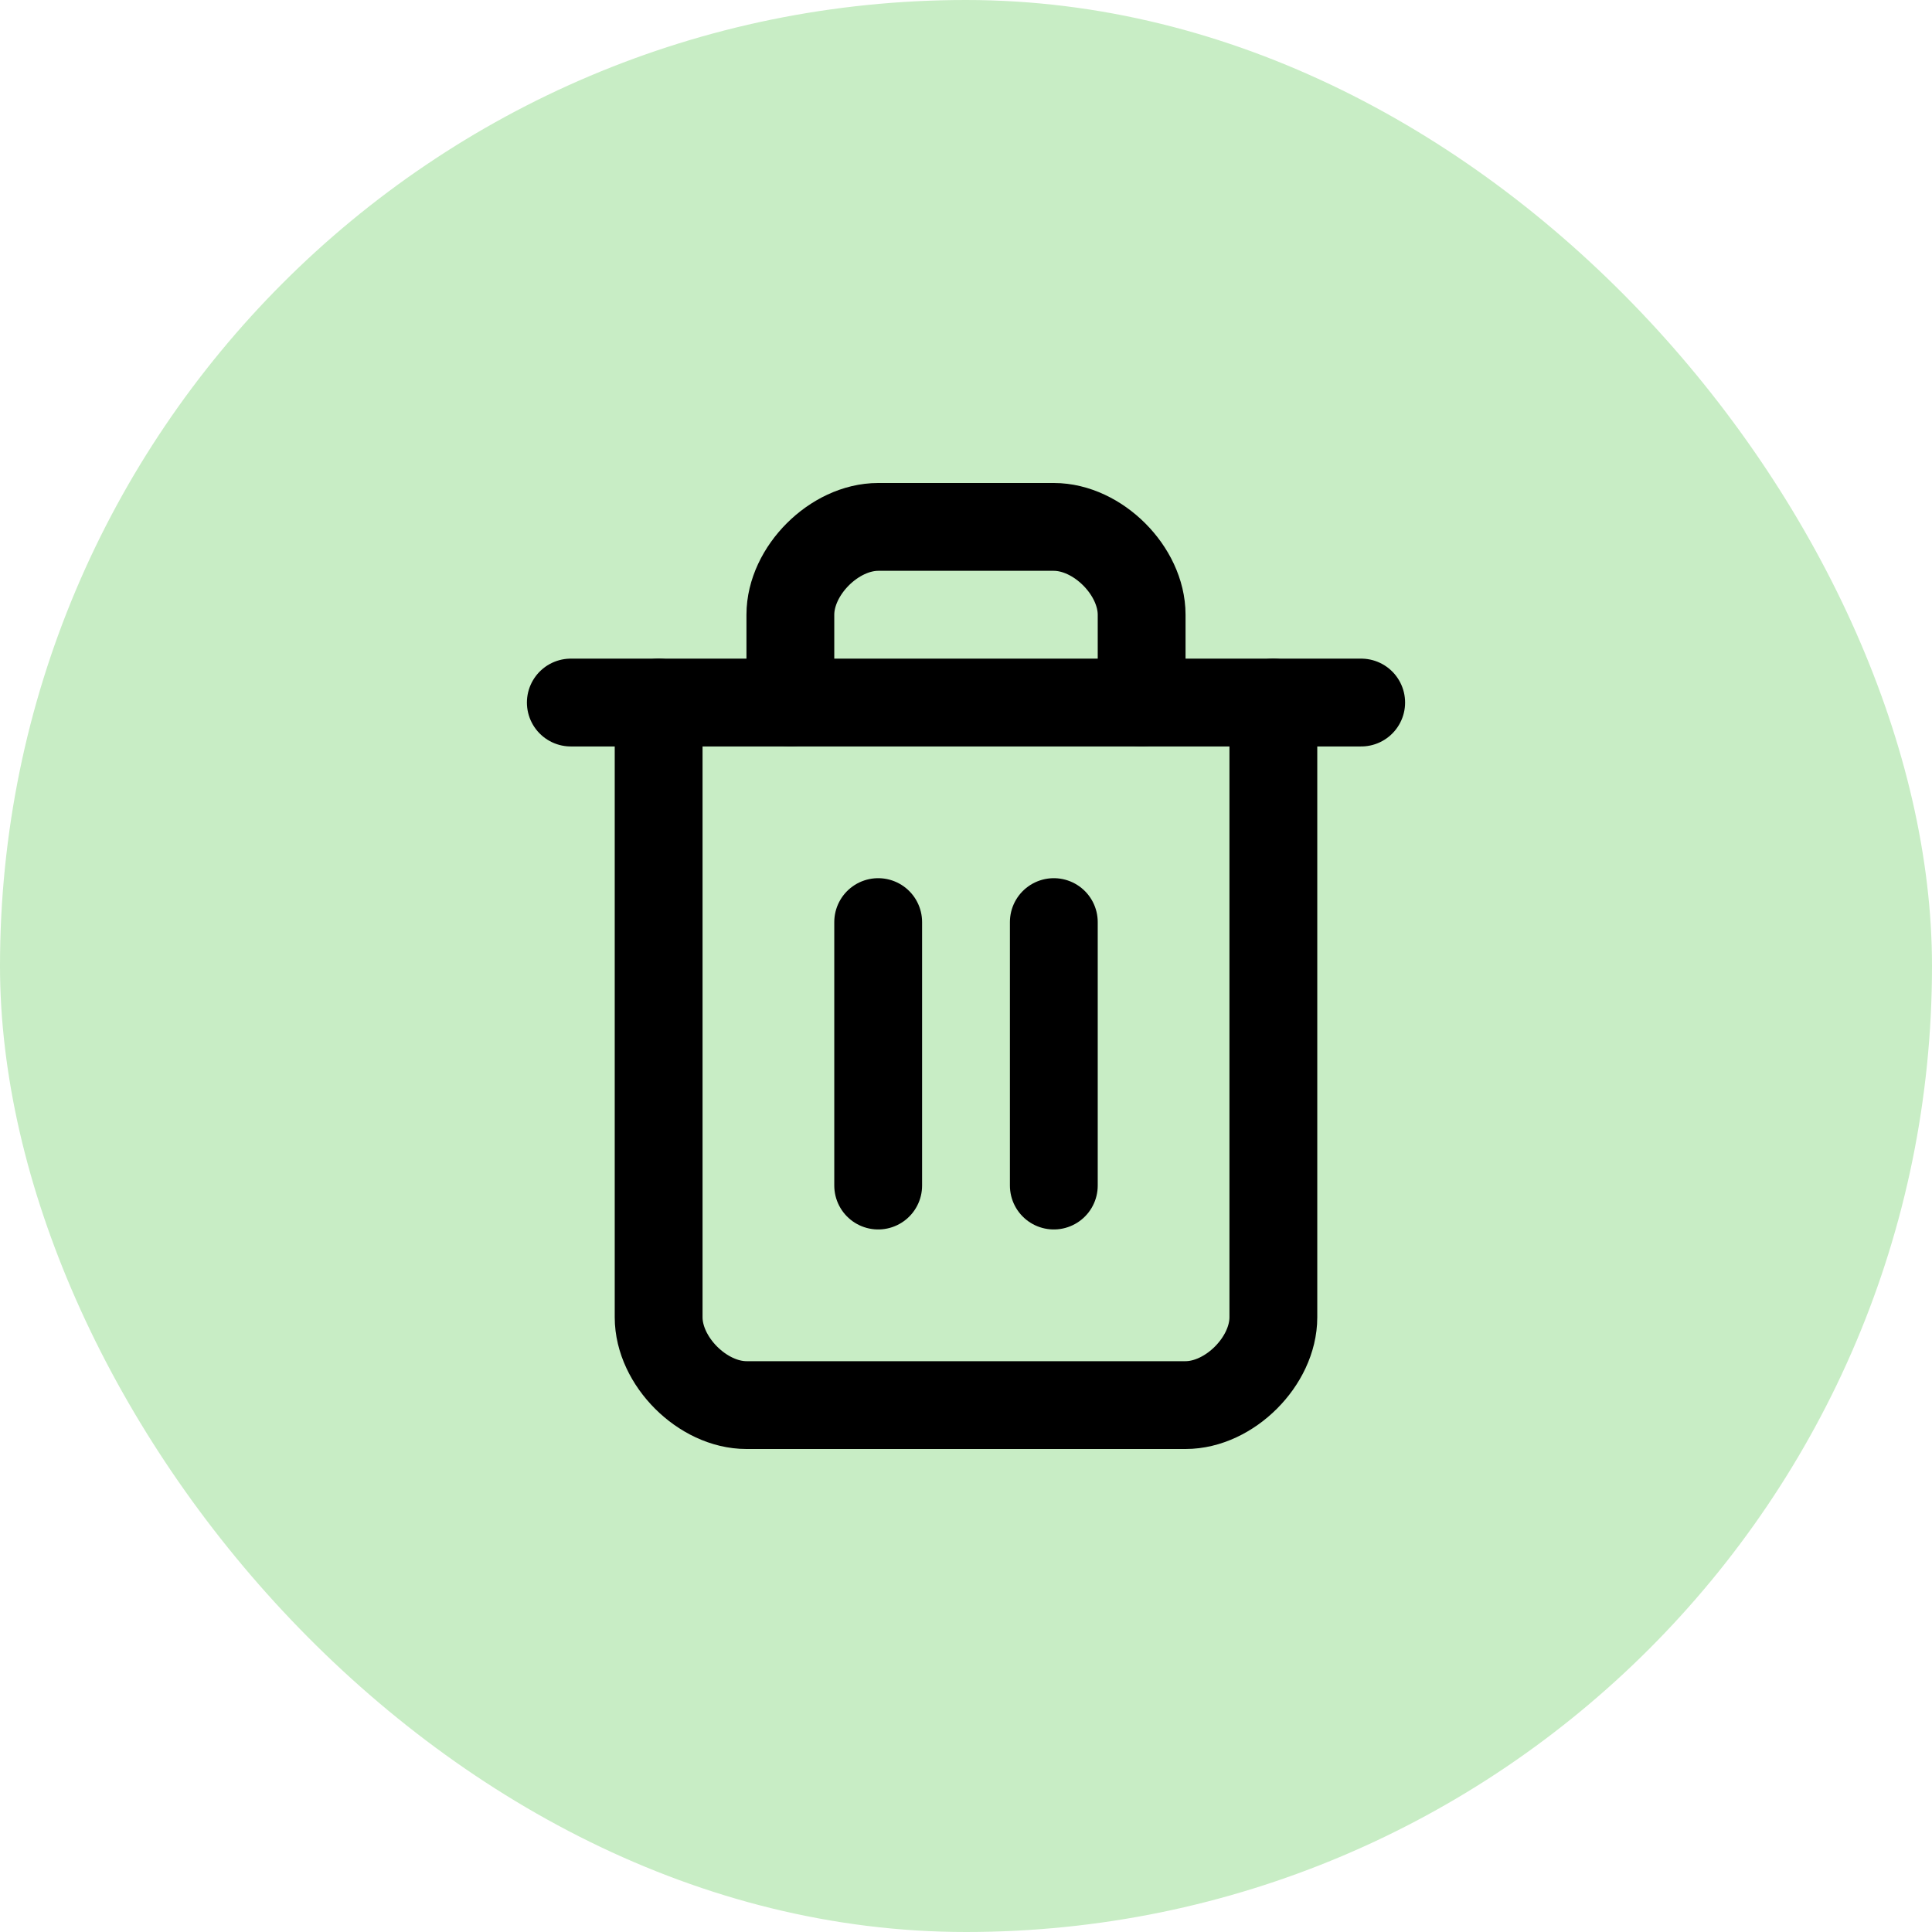 <svg width="44" height="44" viewBox="0 0 44 44" fill="none" xmlns="http://www.w3.org/2000/svg">
<rect width="44" height="44" rx="22" fill="#C8EDC5"/>
<path d="M13 16H31" stroke="black" stroke-width="2" stroke-linecap="round" stroke-linejoin="round"/>
<path d="M29 16V30C29 31 28 32 27 32H17C16 32 15 31 15 30V16" stroke="black" stroke-width="2" stroke-linecap="round" stroke-linejoin="round"/>
<path d="M18 16V14C18 13 19 12 20 12H24C25 12 26 13 26 14V16" stroke="black" stroke-width="2" stroke-linecap="round" stroke-linejoin="round"/>
<path d="M20 21V27" stroke="black" stroke-width="2" stroke-linecap="round" stroke-linejoin="round"/>
<path d="M24 21V27" stroke="black" stroke-width="2" stroke-linecap="round" stroke-linejoin="round"/>
</svg>
